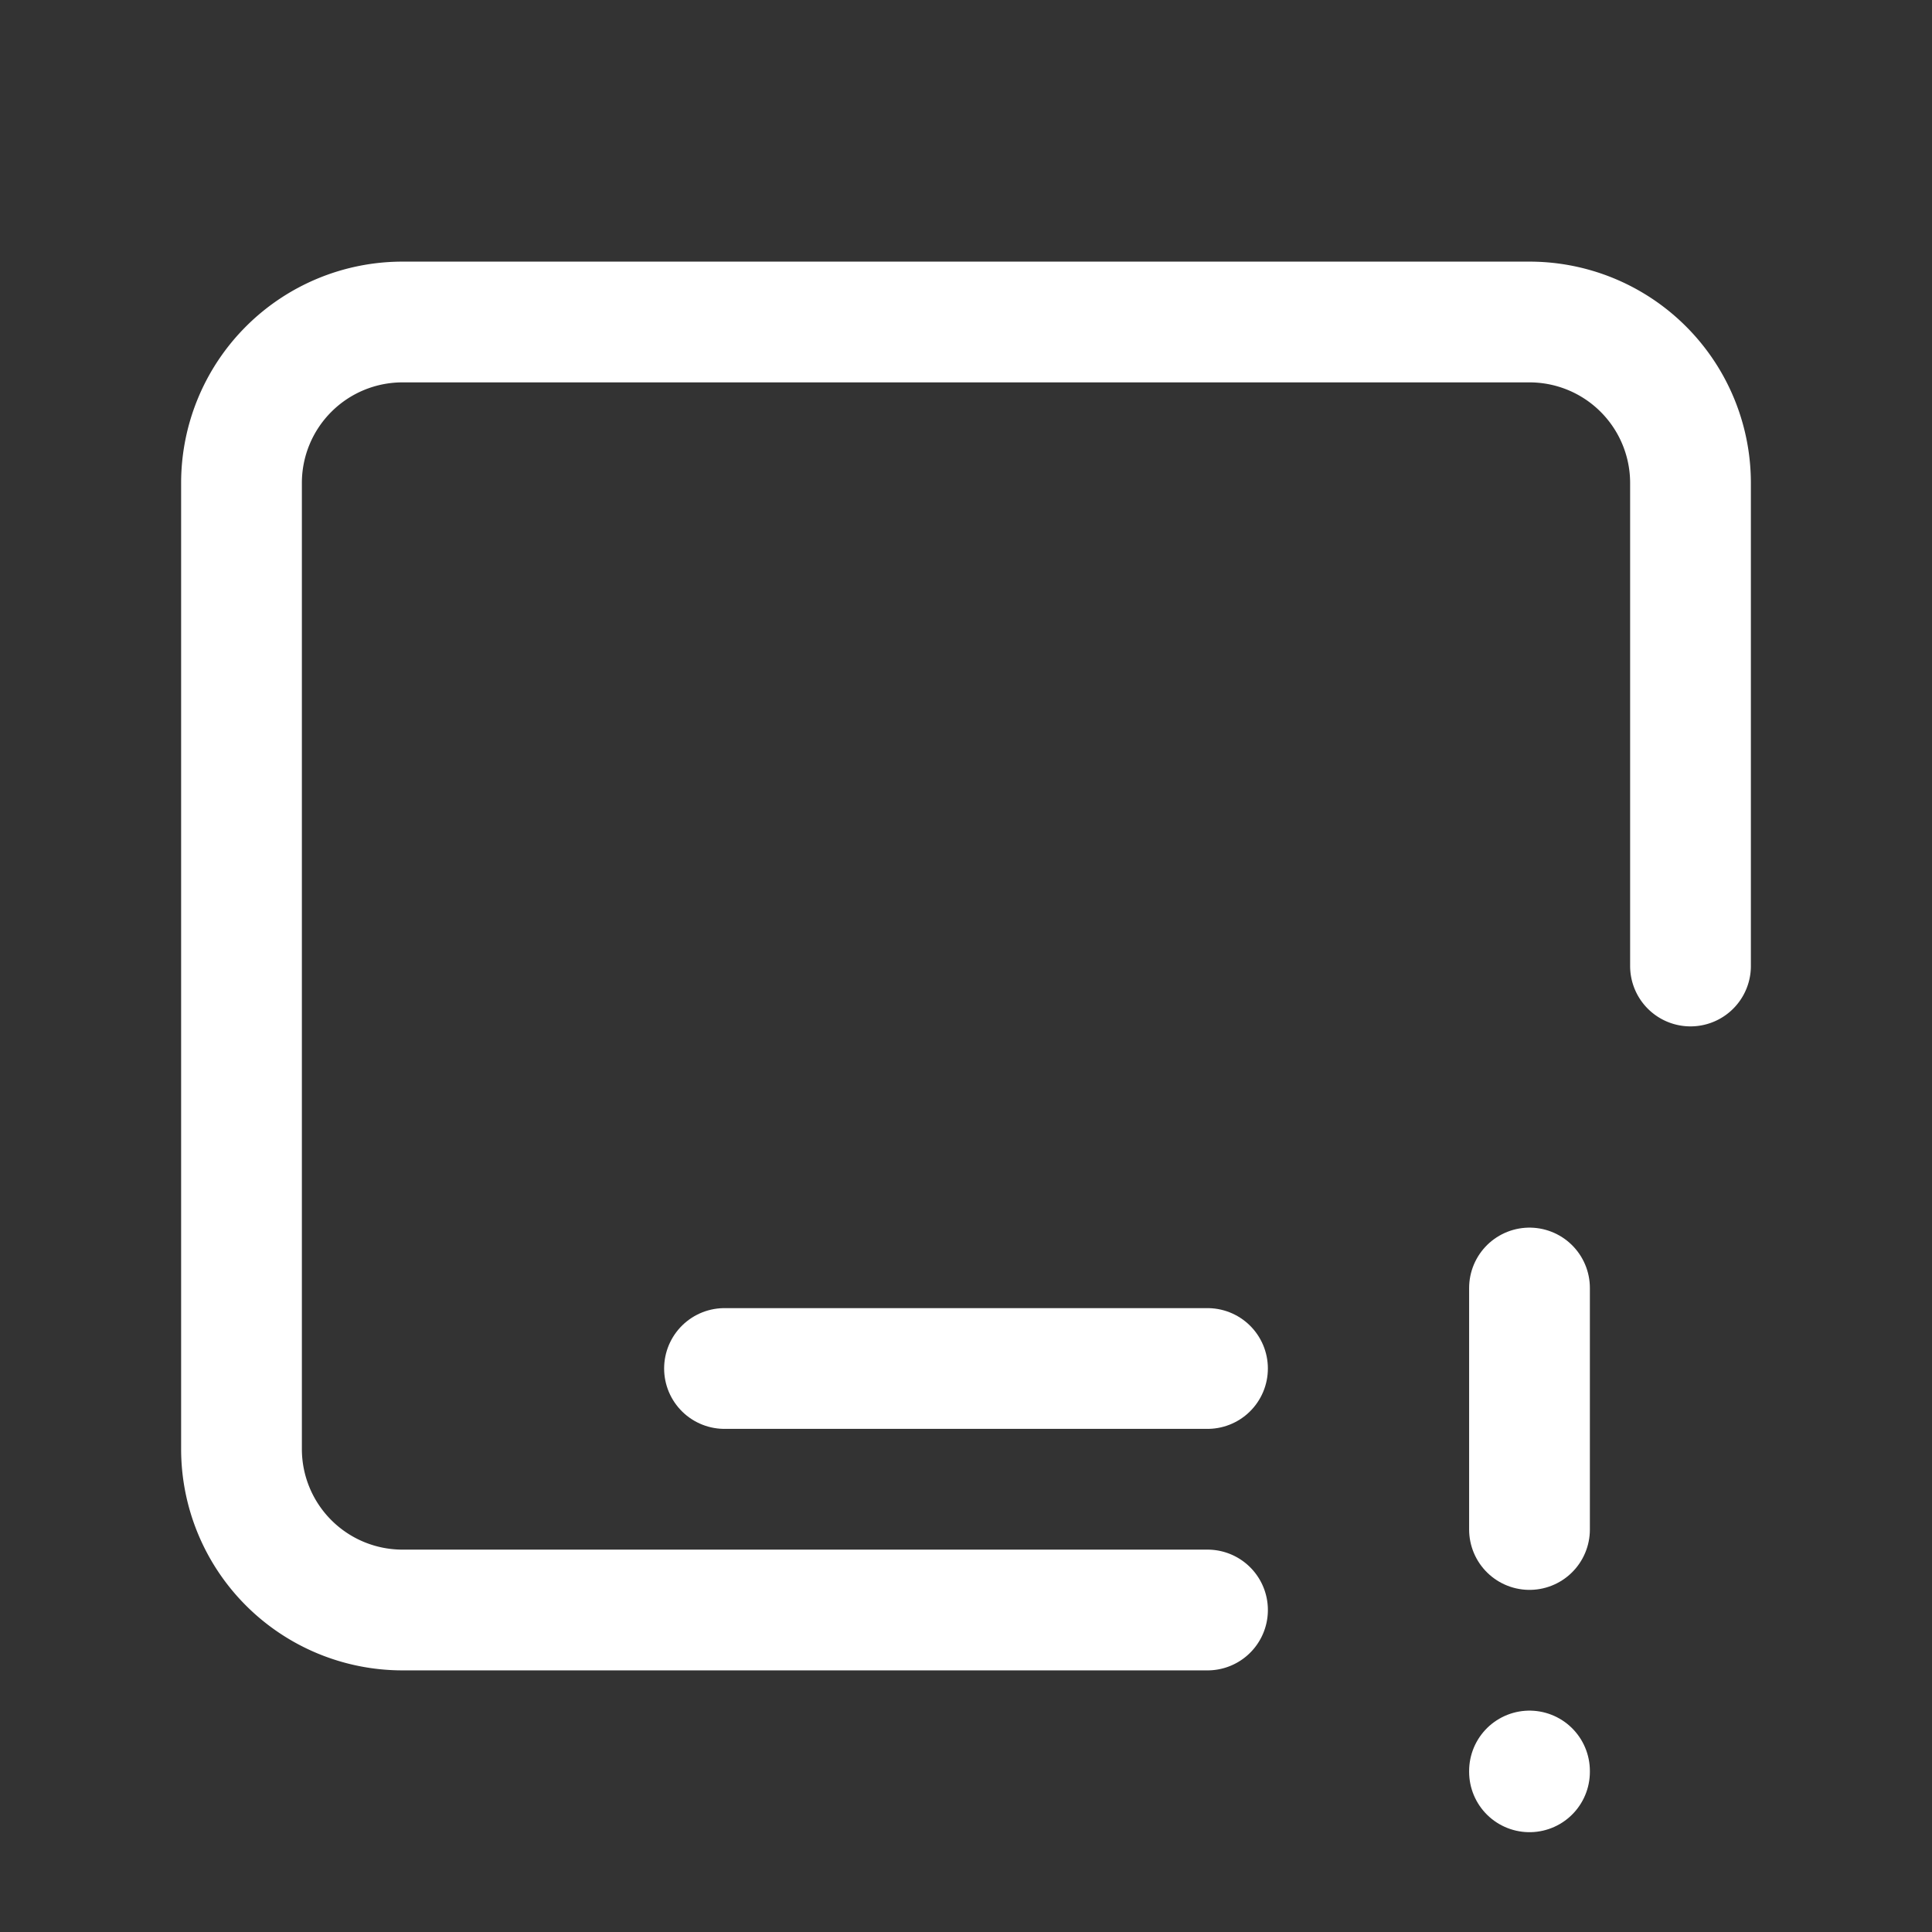 <svg xmlns="http://www.w3.org/2000/svg" class="icon icon-tabler icon-tabler-device-ipad-horizontal-exclamation" width="24" height="24" viewBox="0 0 24 24" stroke-width="1.5" stroke="#ffffff" fill="none" stroke-linecap="round" stroke-linejoin="round"><rect x="0" y="0" width="24" height="24" fill="#333333" stroke="none"/>  <path stroke="none" d="M0 0h24v24H0z" fill="none"/>  <path d="M15 20h-10a2 2 0 0 1 -2 -2v-12a2 2 0 0 1 2 -2h14a2 2 0 0 1 2 2v6" />  <path d="M9 17h6" />  <path d="M19 16v3" />  <path d="M19 22v.01" /></svg>